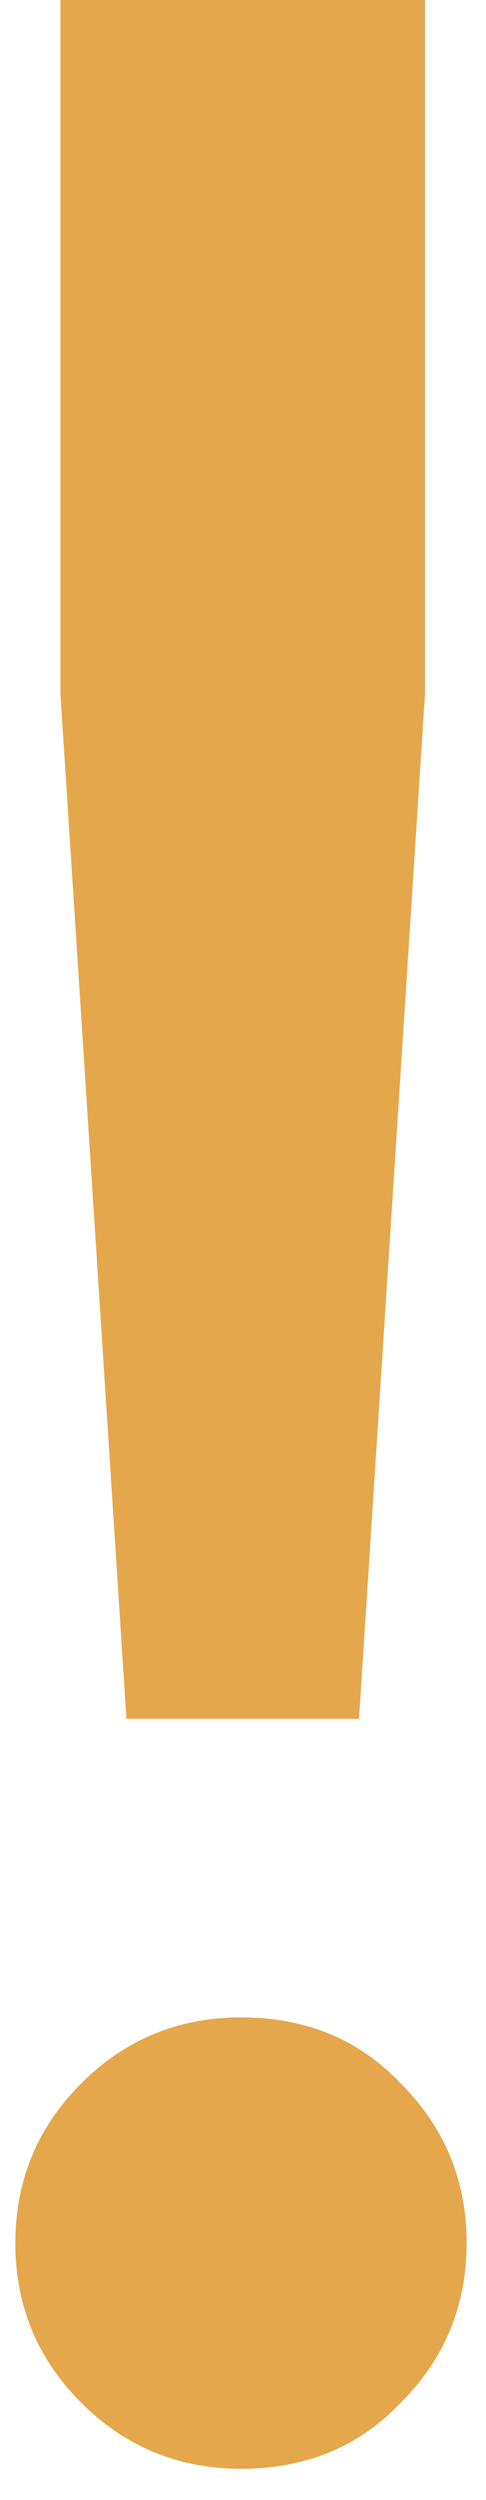 <svg width="14" height="72" viewBox="0 0 14 72" fill="none" xmlns="http://www.w3.org/2000/svg">
<path d="M3.642 49.5L1.742 20V-4.76837e-06H12.242V20L10.342 49.5H3.642ZM6.942 71.1C5.142 71.1 3.608 70.467 2.342 69.2C1.075 67.933 0.442 66.4 0.442 64.6C0.442 62.8 1.075 61.267 2.342 60C3.608 58.733 5.142 58.1 6.942 58.1C8.808 58.1 10.342 58.733 11.542 60C12.809 61.267 13.442 62.8 13.442 64.6C13.442 66.4 12.809 67.933 11.542 69.2C10.342 70.467 8.808 71.1 6.942 71.1Z" fill="#E4A74C"/>
</svg>
